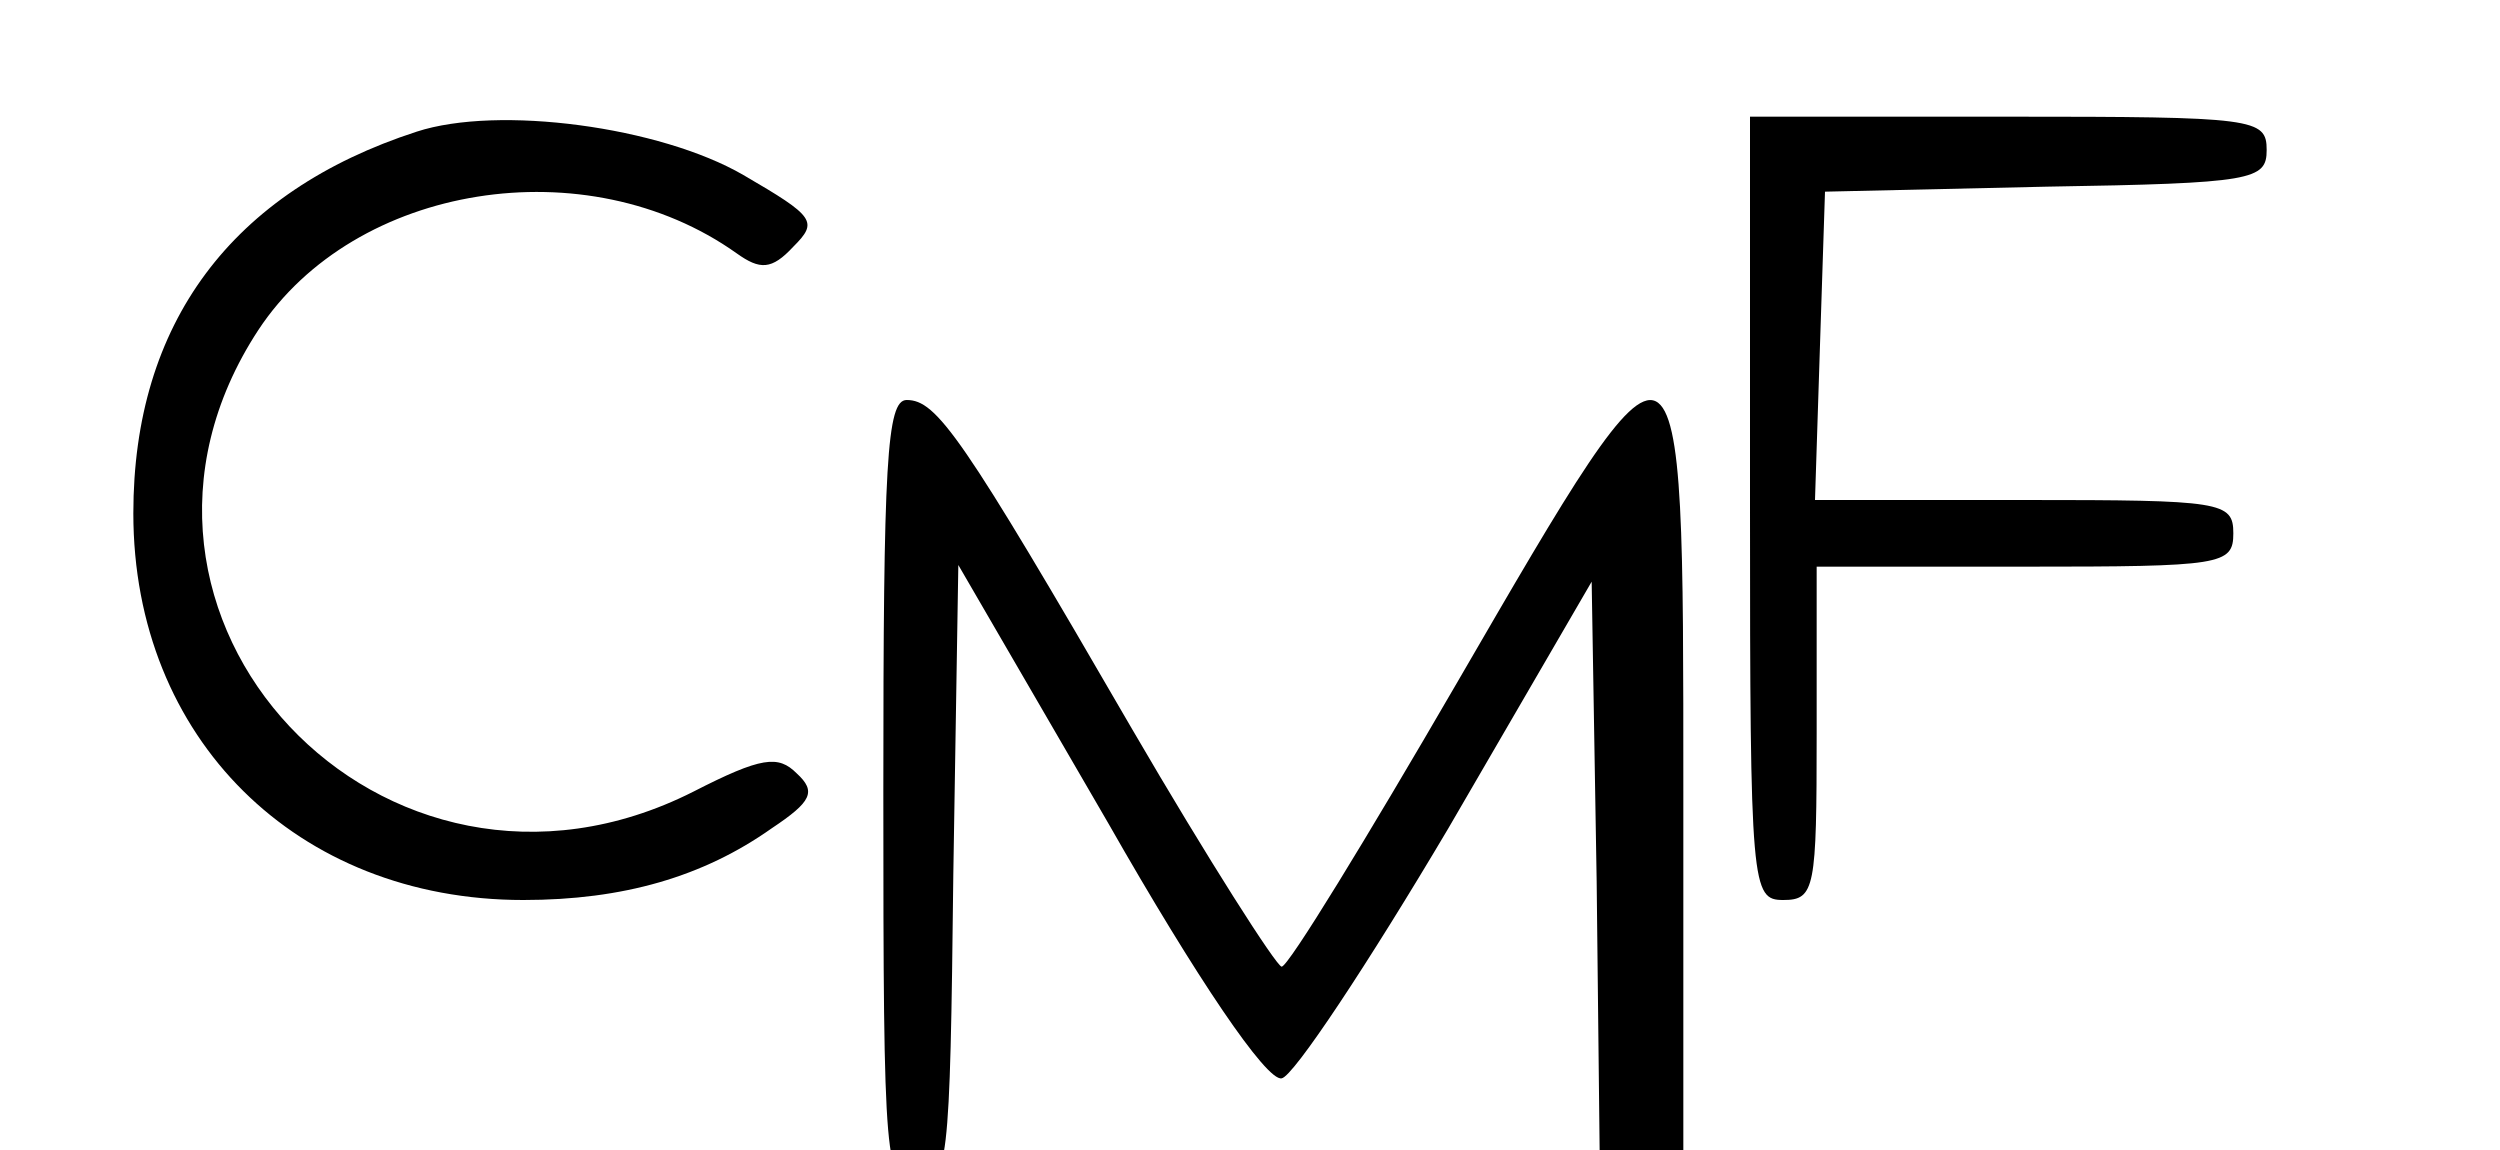 <svg preserveAspectRatio="xMidYMid meet" viewBox="179 362 150 69" xmlns="http://www.w3.org/2000/svg" version="1.0" style="max-height: 500px" width="150" height="69">
  <g stroke="none" fill="transparent" transform="translate(0,500) scale(0.1,-0.1)">
    <path style="fill: #000000;" d="M840 3501 c-180 -55 -296 -269 -261 -484 28 -173 152 -317 288 -333 30 -3 33 -2 13 4 -67 23 -132 77 -172 142 -64 106 -82 301 -41 435 39 125 117 212 210 234 26 6 30 9 13 9 -14 0 -36 -3 -50 -7z"/>
    <path style="fill: #000000;" d="M985 3503 c88 -19 134 -58 142 -122 8 -62 -12 -96 -104 -172 -89 -75 -113 -109 -113 -161 0 -39 24 -78 48 -78 12 0 13 3 4 12 -7 7 -12 24 -12 40 0 28 17 49 133 156 69 65 90 102 91 163 2 83 -75 156 -172 164 -20 1 -28 1 -17 -2z"/>
    <path style="fill: #000000;" d="M4372 3420 c-4 -67 -35 -128 -74 -145 -28 -12 -29 -14 -10 -15 l22 0 0 -262 c0 -298 3 -311 62 -316 26 -2 42 3 60 20 13 13 16 17 7 10 -10 -8 -26 -12 -36 -10 -17 3 -18 26 -23 383 -3 209 -7 360 -8 335z"/>
    <path style="fill: #000000;" d="M2540 3399 c0 -50 -30 -101 -70 -121 -28 -14 -31 -18 -13 -18 22 0 22 0 25 -267 3 -304 5 -313 67 -313 28 0 43 7 62 27 17 20 18 23 3 10 -26 -21 -50 -22 -58 -1 -3 9 -6 171 -6 361 1 190 -2 348 -5 351 -3 3 -5 -10 -5 -29z"/>
    <path style="fill: #000000;" d="M1501 3271 c88 -17 132 -52 171 -136 20 -43 23 -66 23 -160 0 -98 -3 -116 -26 -166 -28 -58 -76 -104 -126 -119 -25 -7 -25 -8 -5 -9 68 -3 152 61 194 147 29 59 33 75 32 147 -1 48 -8 98 -17 123 -39 102 -125 168 -234 176 -55 5 -56 5 -12 -3z"/>
    <path style="fill: #000000;" d="M2125 3267 c66 -18 89 -33 114 -78 20 -34 21 -54 22 -231 1 -210 -5 -240 -50 -257 -19 -7 5 -9 89 -9 63 0 105 3 92 5 -49 10 -57 41 -60 253 -2 154 -6 203 -19 233 -23 54 -79 84 -168 91 l-70 6 50 -13z"/>
    <path style="fill: #000000;" d="M2999 3269 c24 -5 52 -16 62 -25 25 -23 24 -69 -3 -96 -20 -20 -20 -22 -3 -35 27 -19 43 -16 70 12 69 68 -6 157 -130 154 l-40 -1 44 -9z"/>
    <path style="fill: #000000;" d="M3423 3273 c15 -2 37 -2 50 0 12 2 0 4 -28 4 -27 0 -38 -2 -22 -4z"/>
    <path style="fill: #000000;" d="M3948 3273 c12 -2 32 -2 45 0 12 2 2 4 -23 4 -25 0 -35 -2 -22 -4z"/>
    <path style="fill: #000000;" d="M1382 3255 c-56 -24 -98 -63 -127 -117 -37 -68 -47 -197 -21 -276 30 -90 137 -183 207 -181 15 0 18 3 9 6 -55 20 -85 41 -110 79 -105 151 -63 423 74 485 25 11 33 18 21 18 -11 0 -35 -6 -53 -14z"/>
    <path style="fill: #000000;" d="M1895 3260 c-44 -3 -72 -7 -63 -8 10 -1 26 -14 35 -29 16 -24 18 -53 18 -248 0 -192 -2 -224 -17 -247 -10 -15 -28 -29 -40 -31 -13 -2 29 -5 92 -5 106 -1 113 0 83 13 -43 19 -47 44 -48 315 l0 225 45 12 c43 11 43 11 10 10 -19 0 -71 -4 -115 -7z"/>
    <path style="fill: #000000;" d="M2740 3263 c-83 -3 -92 -5 -70 -16 41 -20 49 -65 49 -272 0 -207 -8 -251 -49 -272 -22 -11 -10 -13 85 -13 95 0 107 2 85 13 -46 23 -50 45 -50 304 l0 242 43 5 c110 14 100 15 -93 9z"/>
    <path style="fill: #000000;" d="M3315 3255 c-66 -23 -105 -89 -77 -131 14 -21 47 -32 70 -23 25 10 29 34 7 43 -8 3 -15 18 -15 34 0 31 29 64 70 81 41 16 -7 13 -55 -4z"/>
    <path style="fill: #000000;" d="M3535 3255 c39 -21 55 -43 55 -75 0 -32 -23 -55 -76 -75 l-39 -15 35 6 c19 4 57 14 85 23 83 27 85 85 5 126 -14 7 -41 16 -60 19 l-35 7 30 -16z"/>
    <path style="fill: #000000;" d="M3855 3256 c-106 -47 -113 -185 -13 -246 18 -11 69 -32 113 -46 121 -40 154 -60 172 -101 13 -32 13 -40 -2 -79 -17 -45 -47 -72 -100 -93 -28 -10 -27 -11 14 -6 127 16 200 135 138 226 -33 49 -75 73 -197 114 -112 37 -153 65 -164 111 -10 39 20 90 67 113 47 23 22 29 -28 7z"/>
    <path style="fill: #000000;" d="M4061 3251 c34 -19 67 -52 96 -97 11 -16 12 -13 10 26 -2 41 -5 47 -37 62 -20 10 -51 20 -70 23 l-35 6 36 -20z"/>
    <path style="fill: #000000;" d="M3350 3059 c-110 -38 -160 -103 -160 -207 0 -105 67 -172 172 -172 65 0 100 14 139 57 29 30 63 92 56 99 -2 3 -10 -9 -17 -26 -7 -16 -30 -45 -51 -64 -118 -108 -260 -11 -229 155 13 69 51 116 120 152 62 31 49 34 -30 6z"/>
    <path style="fill: #000000;" d="M3587 2914 c5 -202 15 -225 101 -223 32 0 34 2 15 9 -36 15 -43 43 -43 175 0 146 -13 195 -53 195 l-24 0 4 -156z"/>
    <path style="fill: #000000;" d="M1147 2790 c-22 -37 -94 -87 -144 -100 -35 -9 -33 -9 22 -6 33 2 79 9 103 16 l42 13 0 54 c0 29 -1 53 -3 53 -1 0 -11 -13 -20 -30z"/>
    <path style="fill: #000000;" d="M3761 2767 c-1 -45 1 -49 33 -62 19 -8 54 -17 78 -20 l43 -6 -42 19 c-41 20 -92 68 -105 100 -4 10 -7 -4 -7 -31z"/>
    <path style="fill: #000000;" d="M1417 2516 c25 -12 33 -22 38 -53 9 -54 13 -62 14 -28 1 18 5 25 10 20 6 -6 75 -151 155 -323 80 -172 151 -323 157 -334 11 -20 13 -18 30 27 11 29 15 53 10 59 -5 6 -76 153 -159 326 l-149 315 -69 2 c-67 3 -68 2 -37 -11z"/>
    <path style="fill: #000000;" d="M2075 2520 c-4 -6 -6 -172 -5 -369 1 -385 -1 -402 -49 -420 -19 -7 2 -9 84 -10 73 0 103 3 88 9 -46 19 -48 34 -48 385 0 182 3 342 8 357 4 15 20 34 35 42 26 15 25 15 -40 16 -37 0 -70 -5 -73 -10z"/>
    <path style="fill: #000000;" d="M2930 2429 c0 -50 -30 -101 -70 -121 -28 -14 -31 -18 -13 -18 22 0 22 0 25 -267 3 -304 5 -313 67 -313 28 0 43 7 62 27 17 20 18 23 3 10 -26 -21 -50 -22 -58 -1 -3 9 -6 171 -6 361 1 190 -2 348 -5 351 -3 3 -5 -10 -5 -29z"/>
    <path style="fill: #000000;" d="M2498 2303 c12 -2 32 -2 45 0 12 2 2 4 -23 4 -25 0 -35 -2 -22 -4z"/>
    <path style="fill: #000000;" d="M3313 2303 c9 -2 25 -2 35 0 9 3 1 5 -18 5 -19 0 -27 -2 -17 -5z"/>
    <path style="fill: #000000;" d="M2395 2288 c-52 -18 -85 -57 -85 -100 0 -29 6 -41 25 -54 23 -15 27 -15 50 0 30 20 30 21 4 47 -32 32 -11 81 46 105 37 16 5 18 -40 2z"/>
    <path style="fill: #000000;" d="M2607 2285 c73 -31 80 -99 15 -135 l-37 -21 40 6 c62 10 99 36 103 72 3 34 -24 60 -87 81 -47 17 -73 14 -34 -3z"/>
    <path style="fill: #000000;" d="M3212 2279 c-166 -82 -205 -335 -75 -489 68 -82 221 -106 324 -52 51 26 119 99 119 125 0 7 -9 -2 -19 -19 -57 -94 -183 -139 -279 -98 -80 33 -135 110 -150 210 -23 143 30 283 122 325 26 12 34 19 21 19 -11 0 -39 -10 -63 -21z"/>
    <path style="fill: #000000;" d="M3416 2281 c72 -33 110 -104 102 -192 -9 -91 -69 -124 -139 -76 -19 13 -52 36 -73 50 -47 33 -114 37 -139 9 -23 -26 -21 -29 12 -24 18 2 55 -8 101 -28 123 -54 227 -51 269 9 27 37 36 100 22 144 -15 45 -78 103 -128 116 -59 17 -72 13 -27 -8z"/>
    <path style="fill: #000000;" d="M2558 2123 c7 -3 16 -2 19 1 4 3 -2 6 -13 5 -11 0 -14 -3 -6 -6z"/>
    <path style="fill: #000000;" d="M2443 2095 c-66 -20 -129 -62 -153 -99 -50 -81 -32 -200 38 -254 31 -24 44 -27 112 -27 69 0 80 3 113 28 32 24 88 111 87 134 -1 4 -12 -13 -25 -39 -66 -127 -216 -145 -270 -33 -13 29 -16 53 -12 103 6 84 41 136 117 174 60 30 58 34 -7 13z"/>
    <path style="fill: #000000;" d="M2657 1978 c1 -68 4 -143 8 -167 9 -57 42 -91 90 -91 l36 0 -28 24 c-28 24 -28 25 -33 174 -5 158 -12 182 -54 182 -20 0 -21 -4 -19 -122z"/>
    <path style="fill: #000000;" d="M1467 1871 c-8 -101 -22 -137 -59 -144 -13 -2 29 -5 92 -5 77 0 106 2 87 8 -16 5 -35 14 -43 21 -28 23 -55 90 -63 153 l-7 61 -7 -94z"/>
    <path style="fill: #000000;" d="M2040 1301 c-111 -36 -170 -115 -170 -229 0 -135 98 -232 234 -232 60 0 108 14 149 43 24 16 27 22 15 33 -11 11 -21 10 -62 -11 -186 -94 -373 106 -261 277 58 88 197 110 287 46 14 -10 21 -10 34 4 15 15 13 18 -30 43 -50 29 -147 42 -196 26z"/>
    <path style="fill: #000000;" d="M2840 1075 c0 -228 1 -235 20 -235 19 0 20 7 20 100 l0 100 125 0 c118 0 125 1 125 20 0 19 -7 20 -125 20 l-126 0 3 93 3 92 133 3 c124 2 132 4 132 22 0 19 -7 20 -155 20 l-155 0 0 -235z"/>
    <path style="fill: #000000;" d="M2320 905 c0 -227 1 -235 20 -235 19 0 20 8 22 186 l3 185 90 -155 c53 -93 95 -155 104 -153 7 1 52 69 100 150 l86 148 3 -180 2 -181 25 0 25 0 0 235 c0 302 1 301 -136 65 -54 -93 -101 -170 -105 -170 -3 0 -44 64 -90 143 -102 176 -117 197 -135 197 -12 0 -14 -38 -14 -235z"/>
  </g>
</svg>